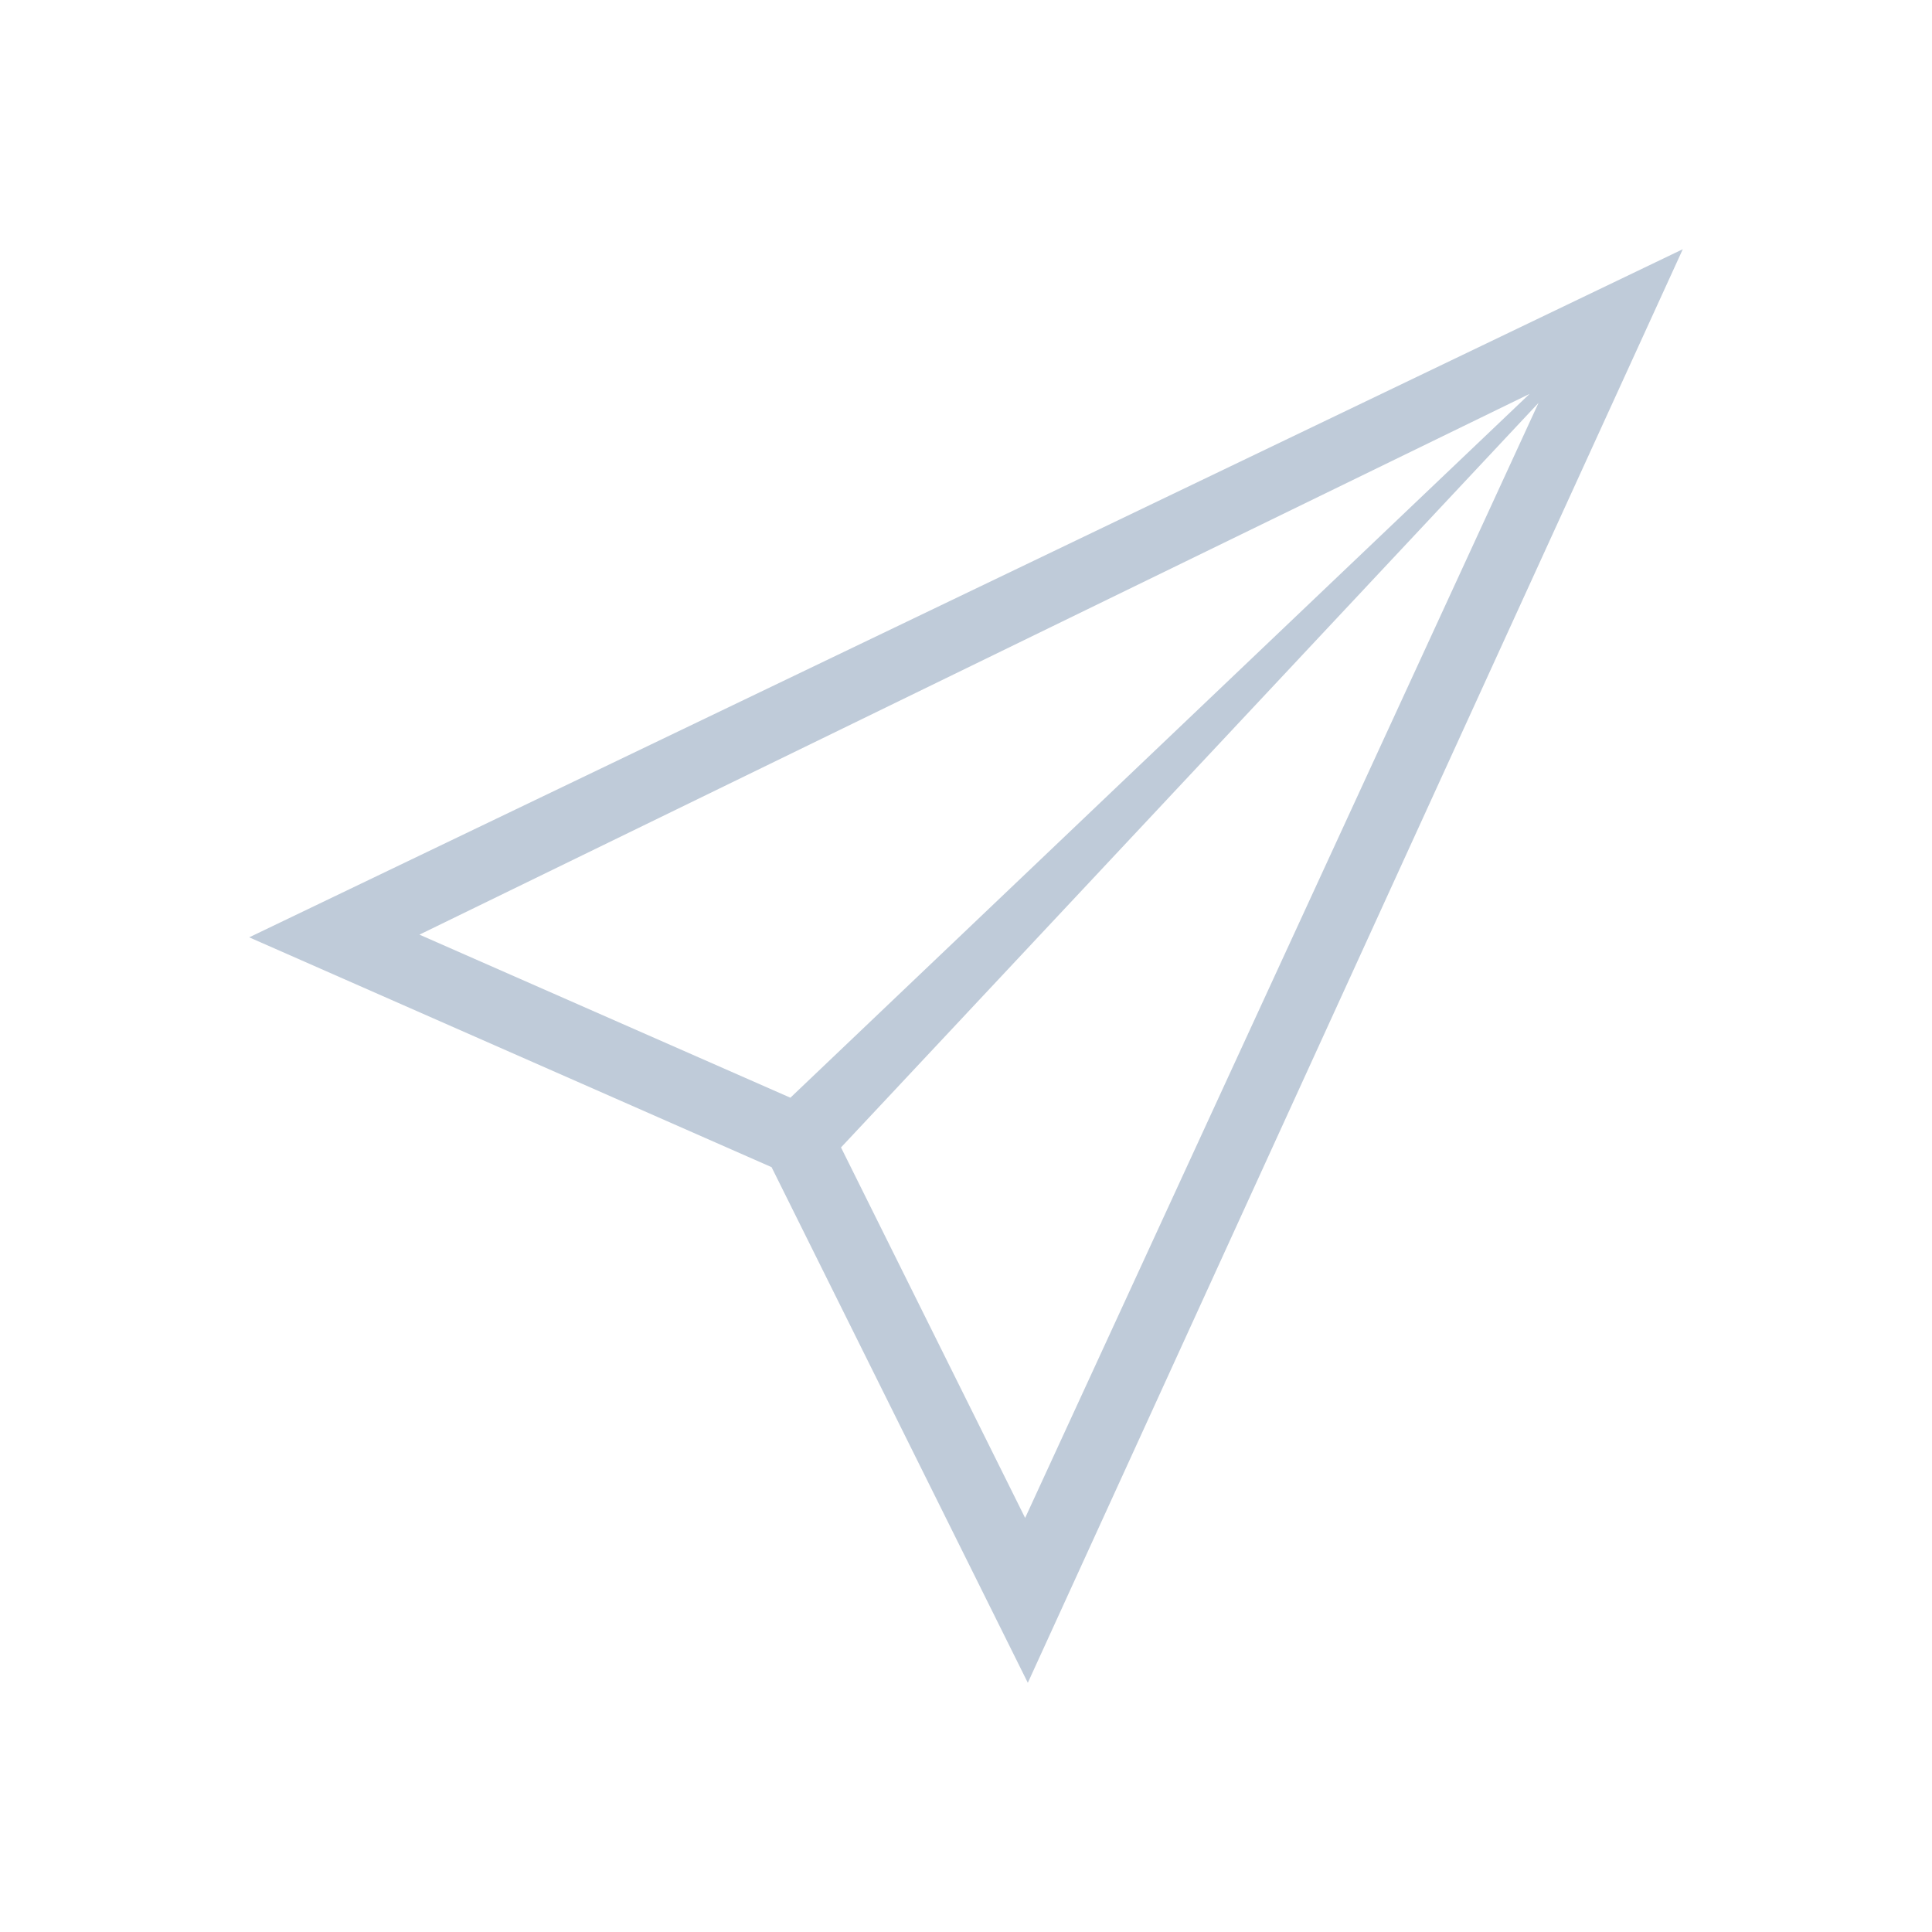 <?xml version="1.0" standalone="no"?><!DOCTYPE svg PUBLIC "-//W3C//DTD SVG 1.1//EN" "http://www.w3.org/Graphics/SVG/1.1/DTD/svg11.dtd"><svg t="1564057290337" class="icon" viewBox="0 0 1024 1024" version="1.1" xmlns="http://www.w3.org/2000/svg" p-id="4696" xmlns:xlink="http://www.w3.org/1999/xlink" width="128" height="128"><defs><style type="text/css"></style></defs><path d="M132.081 496.803l276.866 121.811L544.768 891.919 891.919 132.081 132.081 496.803zM445.752 608.167l369.709-394.641-272.117 591.011L445.752 608.167z m364.96-399.39l-391.791 373.033L222.312 495.379l588.399-286.601z" p-id="4697" fill="#BFCBD9"></path></svg>